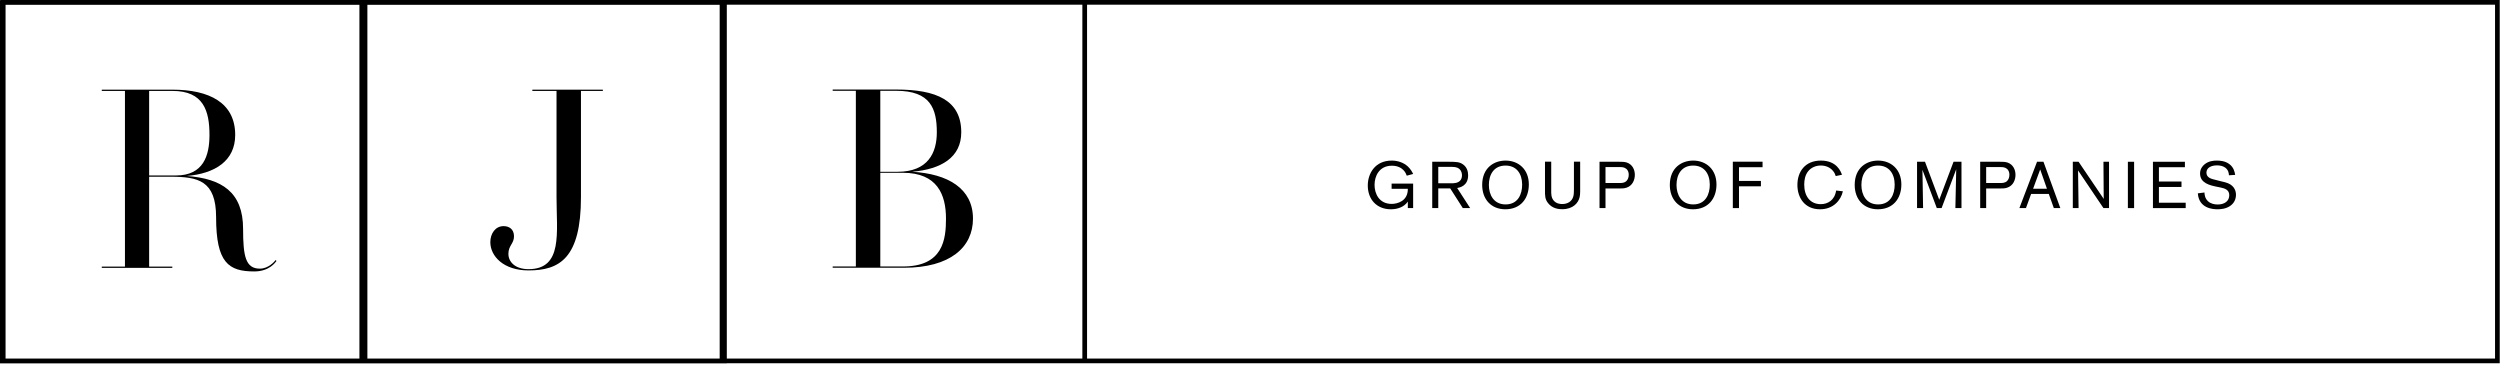 <?xml version="1.0" encoding="UTF-8"?>
<svg width="442px" height="65px" viewBox="0 0 442 65" version="1.1" xmlns="http://www.w3.org/2000/svg" xmlns:xlink="http://www.w3.org/1999/xlink">

    <g id="Desktop" stroke="none" stroke-width="1" fill="none" fill-rule="evenodd">
        <g id="01_Home" transform="translate(-90, -71)" fill="#000000">
            <g id="logo/black" transform="translate(90, 71)">
                <path d="M0.153,0 L0.153,0.022 L-0,0.022 L-0,64.244 L63.547,64.244 L64.953,64.244 L128.499,64.244 L128.499,64.222 L192.191,64.222 L441.952,64.222 L441.952,0 L0.153,0 Z M192.191,63.393 L441.123,63.393 L441.123,0.829 L192.191,0.829 L192.191,63.393 Z M128.499,63.393 L191.362,63.393 L191.362,0.829 L128.499,0.829 L128.499,63.393 Z M64.953,63.393 L127.239,63.393 L127.239,0.851 L64.953,0.851 L64.953,63.393 Z M0.982,63.393 L63.546,63.393 L63.546,0.851 L0.982,0.851 L0.982,63.393 Z" id="Fill-1"></path>
                <path d="M360.705,29.958 L361.9,33.369 L359.452,33.369 L360.705,29.958 Z M359.103,34.286 L362.225,34.286 L363.119,36.792 L364.267,36.792 L361.285,28.6 L360.148,28.6 L357.027,36.792 L358.187,36.792 L359.103,34.286 Z" id="Fill-2"></path>
                <polygon id="Fill-3" points="367.401 30.131 371.891 36.792 372.877 36.792 372.877 28.6 371.891 28.6 371.937 35.168 367.493 28.6 366.473 28.6 366.473 36.792 367.493 36.792"></polygon>
                <polygon id="Fill-4" points="376.208 36.792 377.31 36.792 377.31 28.6 376.208 28.6"></polygon>
                <path d="M392.093,36.154 C391.489,36.154 390.874,36.015 390.41,35.608 C389.795,35.063 389.761,34.344 389.749,34.031 L388.577,34.182 C388.762,36.885 391.304,37.001 392.046,37.001 C392.545,37.001 393.484,36.955 394.274,36.421 C395.005,35.922 395.319,35.202 395.319,34.437 C395.319,33.891 395.133,32.905 393.903,32.394 C393.578,32.255 393.242,32.185 392.614,32.035 L391.71,31.803 C391.001,31.64 390.097,31.431 390.097,30.526 C390.097,29.644 390.967,29.238 391.953,29.238 C392.475,29.238 392.997,29.331 393.415,29.633 C394.03,30.085 394.065,30.735 394.077,30.99 L395.179,30.921 C395.098,30.422 394.935,29.586 394.123,28.994 C393.38,28.449 392.498,28.391 391.919,28.391 C391.35,28.391 390.456,28.461 389.726,29.088 C389.412,29.354 388.971,29.865 388.971,30.677 C388.971,32.371 390.711,32.766 391.895,33.009 L392.58,33.149 C393.38,33.311 394.135,33.566 394.135,34.518 C394.135,35.585 393.253,36.154 392.093,36.154" id="Fill-5"></path>
                <polygon id="Fill-7" points="386.43 35.841 381.696 35.841 381.696 33.056 385.687 33.056 385.687 32.093 381.696 32.093 381.696 29.563 386.291 29.563 386.291 28.6 380.64 28.6 380.64 36.792 386.43 36.792"></polygon>
                <polygon id="Fill-9" points="307.454 32.94 311.33 32.94 311.33 31.988 307.454 31.988 307.454 29.563 311.62 29.563 311.62 28.588 306.363 28.588 306.363 36.792 307.454 36.792"></polygon>
                <path d="M266.18,29.273 C268.072,29.273 269.104,30.642 269.116,32.626 C269.127,34.309 268.396,36.142 266.192,36.142 C264.08,36.142 263.233,34.425 263.233,32.708 C263.233,30.863 264.115,29.273 266.18,29.273 M266.145,37.001 C268.861,37.001 270.299,35.075 270.299,32.615 C270.299,29.946 268.477,28.391 266.18,28.391 C264.15,28.391 262.05,29.656 262.05,32.696 C262.05,35.249 263.65,37.001 266.145,37.001" id="Fill-11"></path>
                <path d="M245.909,37.001 C247.023,37.001 248.218,36.641 248.903,35.644 L248.903,36.792 L249.843,36.792 L249.843,32.464 L246.036,32.464 L246.036,33.38 L248.903,33.38 C248.937,35.551 247.058,36.05 246.048,36.05 C243.82,36.05 243.02,34.228 243.02,32.685 C243.02,31.199 243.797,29.296 246.094,29.296 C247.174,29.296 247.823,29.749 248.148,30.097 C248.485,30.445 248.624,30.817 248.717,31.06 L249.843,30.758 C249.715,30.492 249.459,29.958 248.914,29.436 C248.136,28.728 247.104,28.391 246.06,28.391 C243.078,28.391 241.824,30.712 241.824,32.8 C241.824,35.225 243.379,37.001 245.909,37.001" id="Fill-13"></path>
                <path d="M254.286,29.505 L256.399,29.505 C257.025,29.505 257.559,29.494 257.988,29.853 C258.452,30.236 258.476,30.793 258.476,31.002 C258.476,31.594 258.208,32.139 257.455,32.325 C257.13,32.406 256.805,32.406 256.456,32.406 L254.286,32.406 L254.286,29.505 Z M254.286,33.311 L256.399,33.311 L258.626,36.792 L259.926,36.792 L257.628,33.241 C258.023,33.172 259.566,32.905 259.566,30.99 C259.566,30.236 259.311,29.552 258.707,29.099 C258.07,28.612 257.396,28.612 256.259,28.6 L253.219,28.6 L253.219,36.792 L254.286,36.792 L254.286,33.311 Z" id="Fill-15"></path>
                <polygon id="Fill-23" points="339.886 30.027 342.427 36.792 343.274 36.792 345.861 29.923 345.711 36.792 346.79 36.792 346.79 28.6 345.386 28.6 342.856 35.319 340.339 28.6 338.934 28.6 338.934 36.792 340.002 36.792"></polygon>
                <path d="M276.205,36.989 C278.12,36.989 279.037,35.876 279.269,34.889 C279.362,34.518 279.362,34.158 279.373,33.822 L279.373,28.588 L278.271,28.588 L278.271,33.497 C278.259,34.019 278.259,34.356 278.166,34.715 C277.923,35.608 277.169,36.073 276.205,36.073 C275.88,36.073 275.161,36.038 274.674,35.435 C274.244,34.912 274.244,34.274 274.256,33.521 L274.256,28.588 L273.154,28.588 L273.154,33.671 C273.154,34.588 273.143,35.202 273.688,35.898 C274.465,36.897 275.602,36.989 276.205,36.989" id="Fill-25"></path>
                <path d="M351.153,29.54 L353.682,29.54 C354.065,29.54 354.471,29.551 354.832,29.853 C355.214,30.178 355.261,30.619 355.261,30.898 C355.261,31.304 355.145,31.71 354.866,31.988 C354.494,32.36 354.065,32.36 353.438,32.36 L351.153,32.36 L351.153,29.54 Z M351.153,33.322 L353.52,33.322 C354.019,33.322 354.425,33.322 354.832,33.195 C355.922,32.859 356.339,31.814 356.339,30.921 C356.339,29.969 355.899,29.076 354.936,28.739 C354.506,28.6 354.042,28.6 353.636,28.6 L350.097,28.6 L350.097,36.792 L351.153,36.792 L351.153,33.322 Z" id="Fill-27"></path>
                <path d="M321.784,37.001 C324.163,37.001 325.474,35.376 325.822,33.822 L324.627,33.683 C324.372,35.411 323.13,36.096 321.912,36.096 C320.021,36.096 318.987,34.669 318.987,32.638 C318.987,31.803 319.151,30.944 319.672,30.294 C320.206,29.609 321.053,29.262 321.924,29.262 C322.957,29.262 323.676,29.726 324.07,30.213 C324.372,30.561 324.453,30.828 324.557,31.13 L325.66,30.898 C325.463,30.352 324.766,28.391 321.935,28.391 C319.115,28.391 317.781,30.376 317.781,32.696 C317.781,34.97 319.08,37.001 321.784,37.001" id="Fill-29"></path>
                <path d="M332.041,29.273 C333.933,29.273 334.966,30.642 334.978,32.626 C334.989,34.309 334.258,36.142 332.053,36.142 C329.941,36.142 329.095,34.425 329.095,32.708 C329.095,30.863 329.976,29.273 332.041,29.273 M332.007,37.001 C334.722,37.001 336.161,35.075 336.161,32.615 C336.161,29.946 334.339,28.391 332.041,28.391 C330.011,28.391 327.911,29.656 327.911,32.696 C327.911,35.249 329.512,37.001 332.007,37.001" id="Fill-31"></path>
                <path d="M283.852,29.54 L286.382,29.54 C286.765,29.54 287.171,29.551 287.531,29.853 C287.913,30.178 287.96,30.619 287.96,30.898 C287.96,31.304 287.844,31.71 287.566,31.988 C287.194,32.36 286.765,32.36 286.138,32.36 L283.852,32.36 L283.852,29.54 Z M283.852,33.322 L286.22,33.322 C286.718,33.322 287.125,33.322 287.531,33.195 C288.621,32.859 289.039,31.814 289.039,30.921 C289.039,29.969 288.598,29.076 287.635,28.739 C287.206,28.6 286.741,28.6 286.335,28.6 L282.796,28.6 L282.796,36.792 L283.852,36.792 L283.852,33.322 Z" id="Fill-33"></path>
                <path d="M299.355,29.273 C301.246,29.273 302.278,30.642 302.291,32.626 C302.302,34.309 301.571,36.142 299.366,36.142 C297.254,36.142 296.407,34.425 296.407,32.708 C296.407,30.863 297.289,29.273 299.355,29.273 M299.32,37.001 C302.035,37.001 303.474,35.075 303.474,32.615 C303.474,29.946 301.652,28.391 299.355,28.391 C297.324,28.391 295.224,29.656 295.224,32.696 C295.224,35.249 296.825,37.001 299.32,37.001" id="Fill-35"></path>
                <path d="M94.116,15.851 L94.116,16.076 L98.393,16.076 L98.393,34.847 C98.393,41.104 99.563,47.586 93.441,47.586 C91.055,47.586 89.885,46.281 89.885,44.885 C89.885,43.4 90.875,43.085 90.875,41.779 C90.875,40.519 90.02,39.979 89.03,39.979 C87.589,39.979 86.689,41.284 86.689,42.814 C86.689,45.291 89.03,47.811 93.441,47.811 C98.933,47.811 102.714,45.65 102.714,34.847 L102.714,16.076 L106.585,16.076 L106.585,15.851 L94.116,15.851 Z" id="Fill-37"></path>
                <path d="M26.368,16.076 L30.51,16.076 C36.001,16.076 37.036,19.632 37.036,23.864 C37.036,27.51 35.956,31.021 31.139,31.021 L26.368,31.021 L26.368,16.076 Z M17.996,47.136 L17.996,47.361 L30.464,47.361 L30.464,47.136 L26.368,47.136 L26.368,31.246 L30.149,31.246 C35.011,31.246 38.207,31.921 38.207,38.403 C38.207,46.46 40.413,47.991 44.959,47.991 C47.66,47.991 48.74,46.325 48.875,46.146 L48.74,45.966 C48.515,46.281 47.435,47.496 45.949,47.496 C43.428,47.496 42.978,45.335 42.978,40.474 C42.978,33.947 39.197,31.561 32.985,31.111 C37.982,30.706 41.583,28.455 41.583,23.864 C41.583,18.147 36.991,15.851 30.464,15.851 L17.996,15.851 L17.996,16.076 L22.091,16.076 L22.091,47.136 L17.996,47.136 Z" id="Fill-39"></path>
                <path d="M159.643,47.114 L155.637,47.114 L155.637,30.549 L159.643,30.549 C165.72,30.549 167.251,34.42 167.251,38.652 C167.251,42.298 166.756,47.114 159.643,47.114 L159.643,47.114 Z M155.637,16.054 L158.473,16.054 C164.505,16.054 165.63,19.205 165.63,23.392 C165.63,27.038 164.055,30.369 158.698,30.369 L155.637,30.369 L155.637,16.054 Z M161.264,30.369 C166.44,29.919 169.951,27.803 169.951,23.392 C169.951,17.72 165.54,15.829 158.473,15.829 L147.219,15.829 L147.219,16.054 L151.315,16.054 L151.315,47.114 L147.219,47.114 L147.219,47.339 L159.823,47.339 C167.971,47.339 172.022,43.738 172.022,38.652 C172.022,33.34 167.611,30.729 161.264,30.369 L161.264,30.369 Z" id="Fill-41"></path>
            </g>
        </g>
    </g>
</svg>